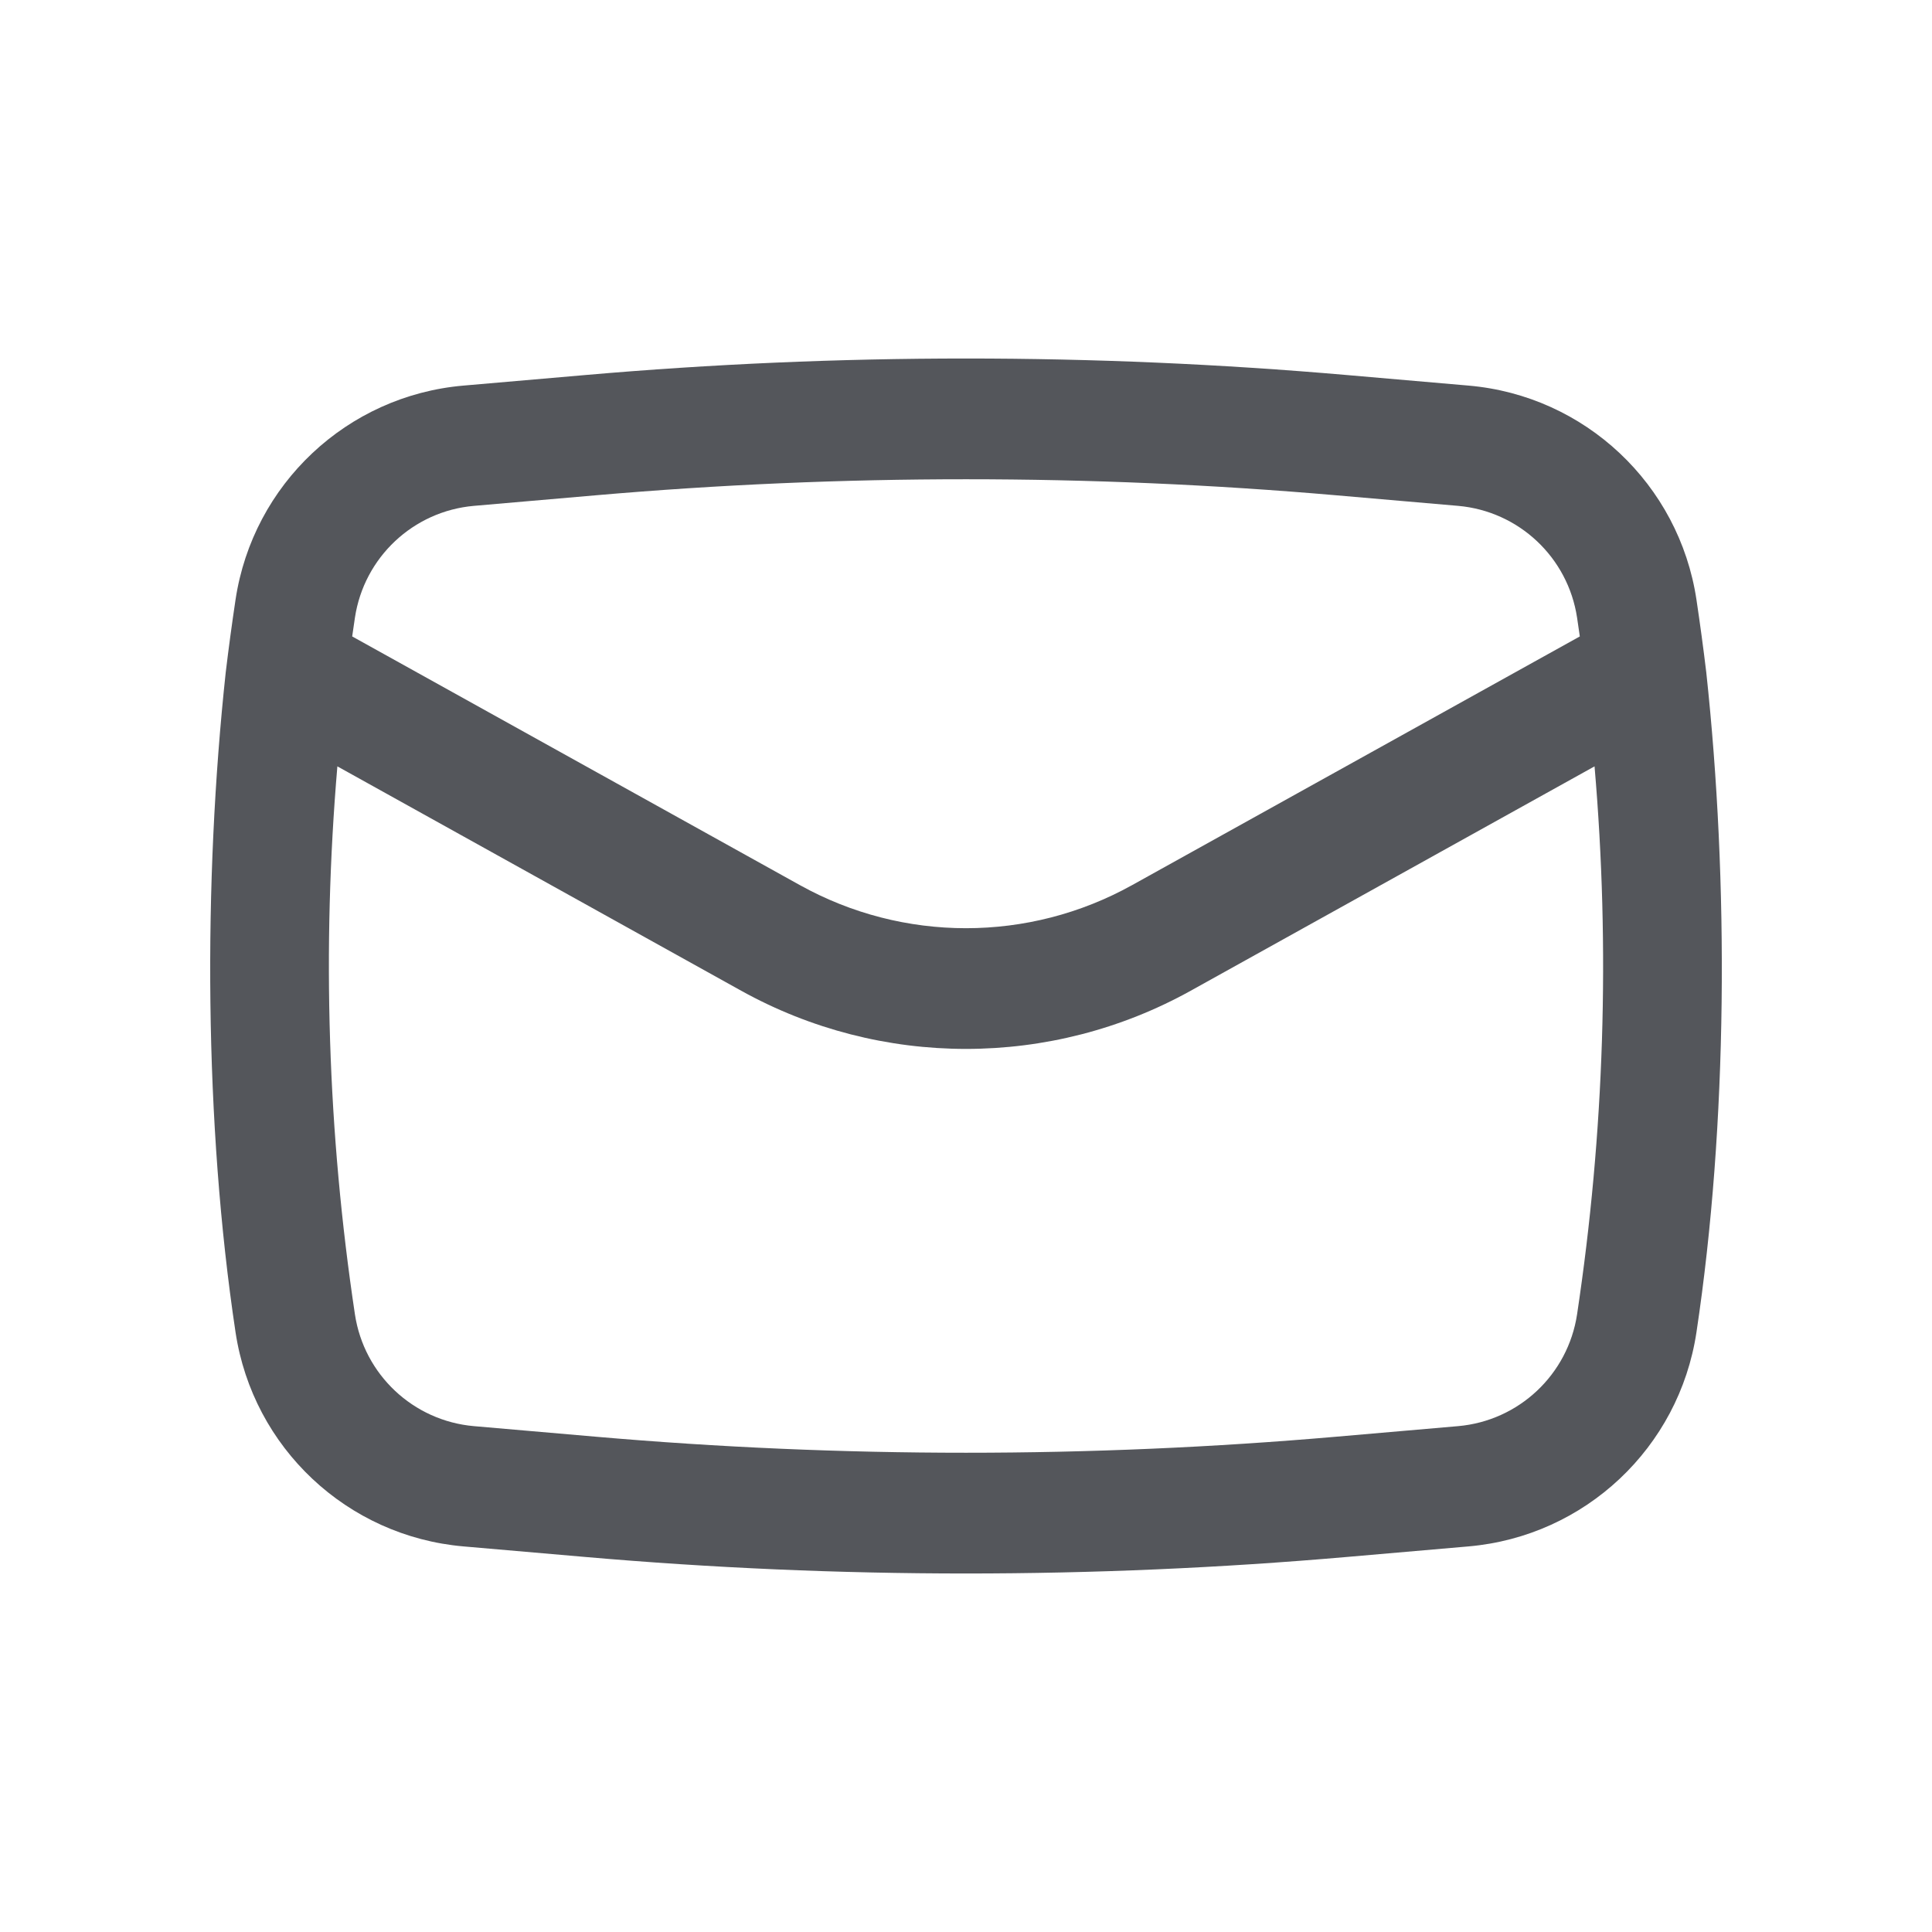 <svg width="24" height="24" viewBox="0 0 24 24" fill="none" xmlns="http://www.w3.org/2000/svg">
<path fill-rule="evenodd" clip-rule="evenodd" d="M2.804 8.353C2.524 10.956 2.536 13.958 2.926 16.55C3.142 17.985 4.312 19.084 5.757 19.21L7.268 19.341C10.416 19.615 13.583 19.615 16.733 19.341L18.243 19.21C19.688 19.084 20.858 17.985 21.074 16.55C21.464 13.958 21.477 10.956 21.196 8.353C21.16 8.052 21.119 7.75 21.074 7.449C20.858 6.015 19.688 4.915 18.243 4.79L16.733 4.659C13.583 4.385 10.416 4.385 7.268 4.659L5.757 4.79C4.312 4.915 3.142 6.015 2.926 7.449C2.881 7.75 2.84 8.052 2.804 8.353ZM7.397 6.153C10.46 5.887 13.54 5.887 16.602 6.153L18.113 6.284C18.867 6.35 19.478 6.924 19.591 7.673C19.602 7.75 19.614 7.828 19.625 7.906L14.064 10.995C12.78 11.709 11.22 11.709 9.936 10.995L4.375 7.906C4.386 7.828 4.397 7.75 4.409 7.673C4.522 6.924 5.133 6.35 5.887 6.284L7.397 6.153ZM19.808 9.52C20.003 11.788 19.93 14.072 19.591 16.327C19.478 17.076 18.867 17.65 18.113 17.716L16.603 17.847C13.54 18.113 10.46 18.113 7.397 17.847L5.887 17.716C5.133 17.65 4.522 17.076 4.409 16.327C4.07 14.072 3.998 11.788 4.191 9.52L9.207 12.307C10.944 13.271 13.056 13.271 14.792 12.307L19.808 9.52Z" fill="#54565B"/>
</svg>
